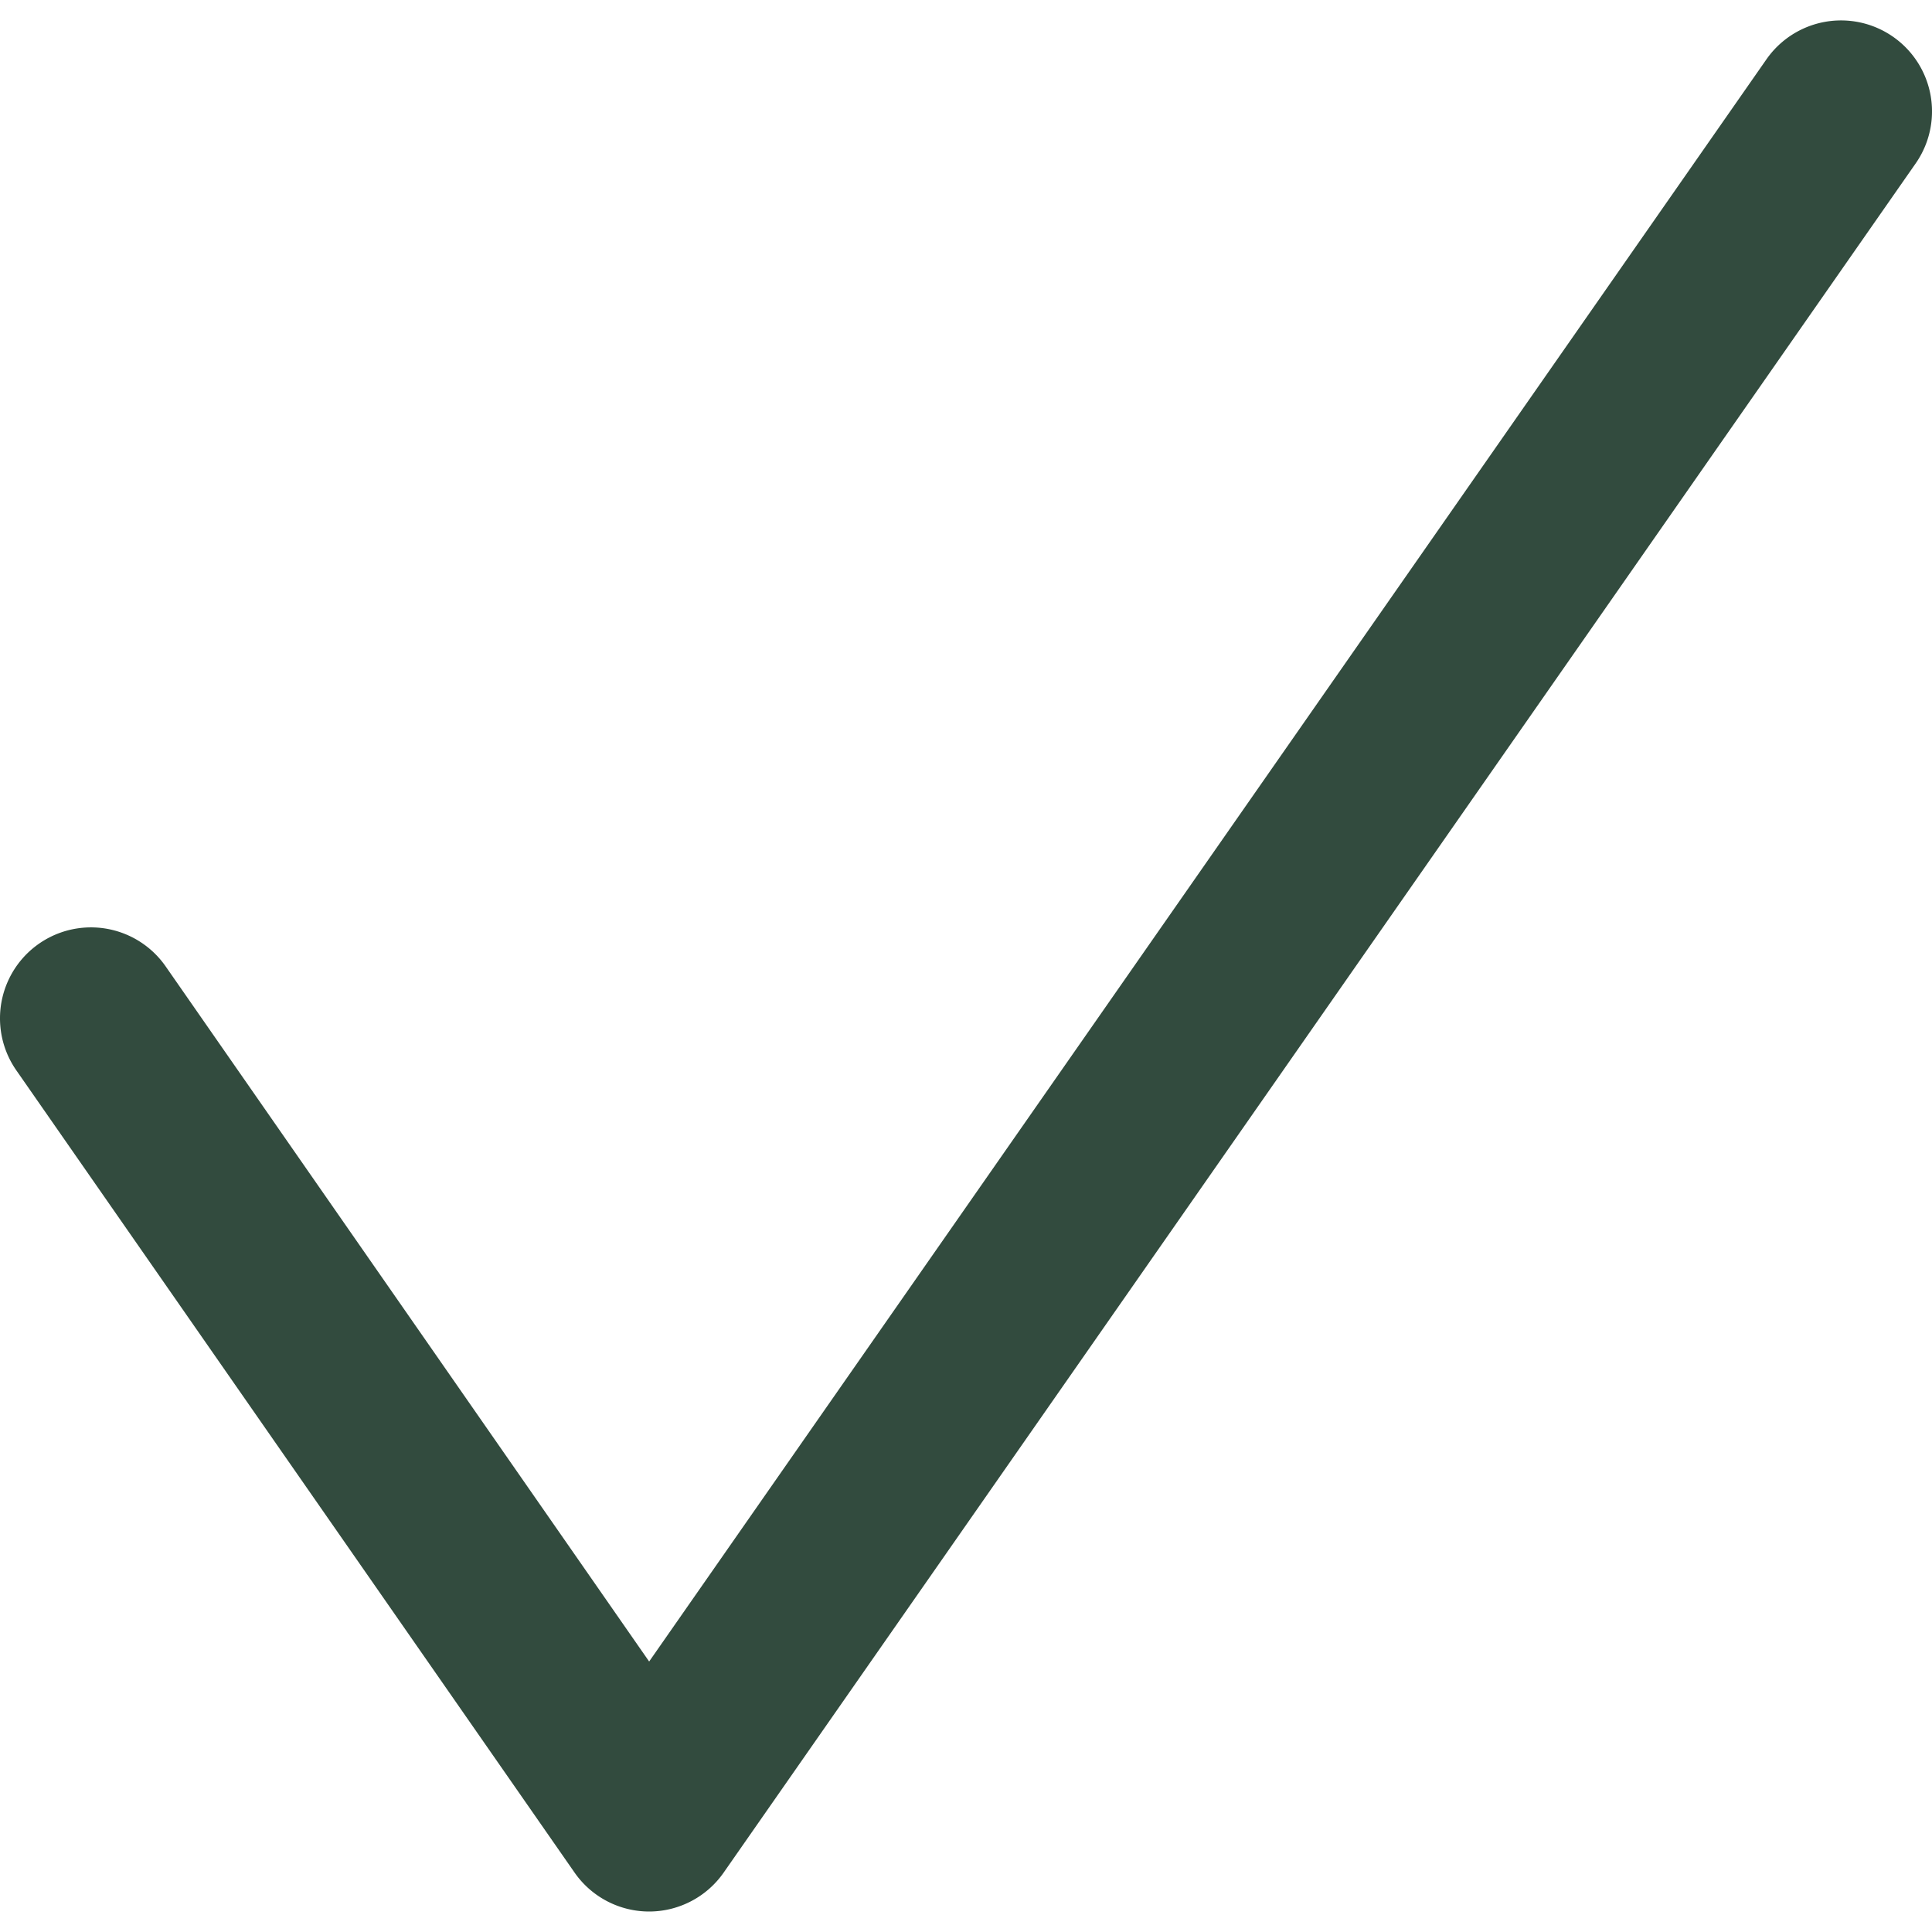 <svg id="Layer_1" data-name="Layer 1" xmlns="http://www.w3.org/2000/svg" viewBox="0 0 500 500"><defs><style>.cls-1{fill:#324b3e;}</style></defs><title>inscription-ok</title><path class="cls-1" d="M168,494.7h0a23.53,23.53,0,0,1-19.31-10.09L4.22,277A23.54,23.54,0,0,1,42.87,250.1L168,430,457.15,15.36A23.54,23.54,0,0,1,495.77,42.3L187.28,484.63A23.54,23.54,0,0,1,168,494.7Z"/></svg>